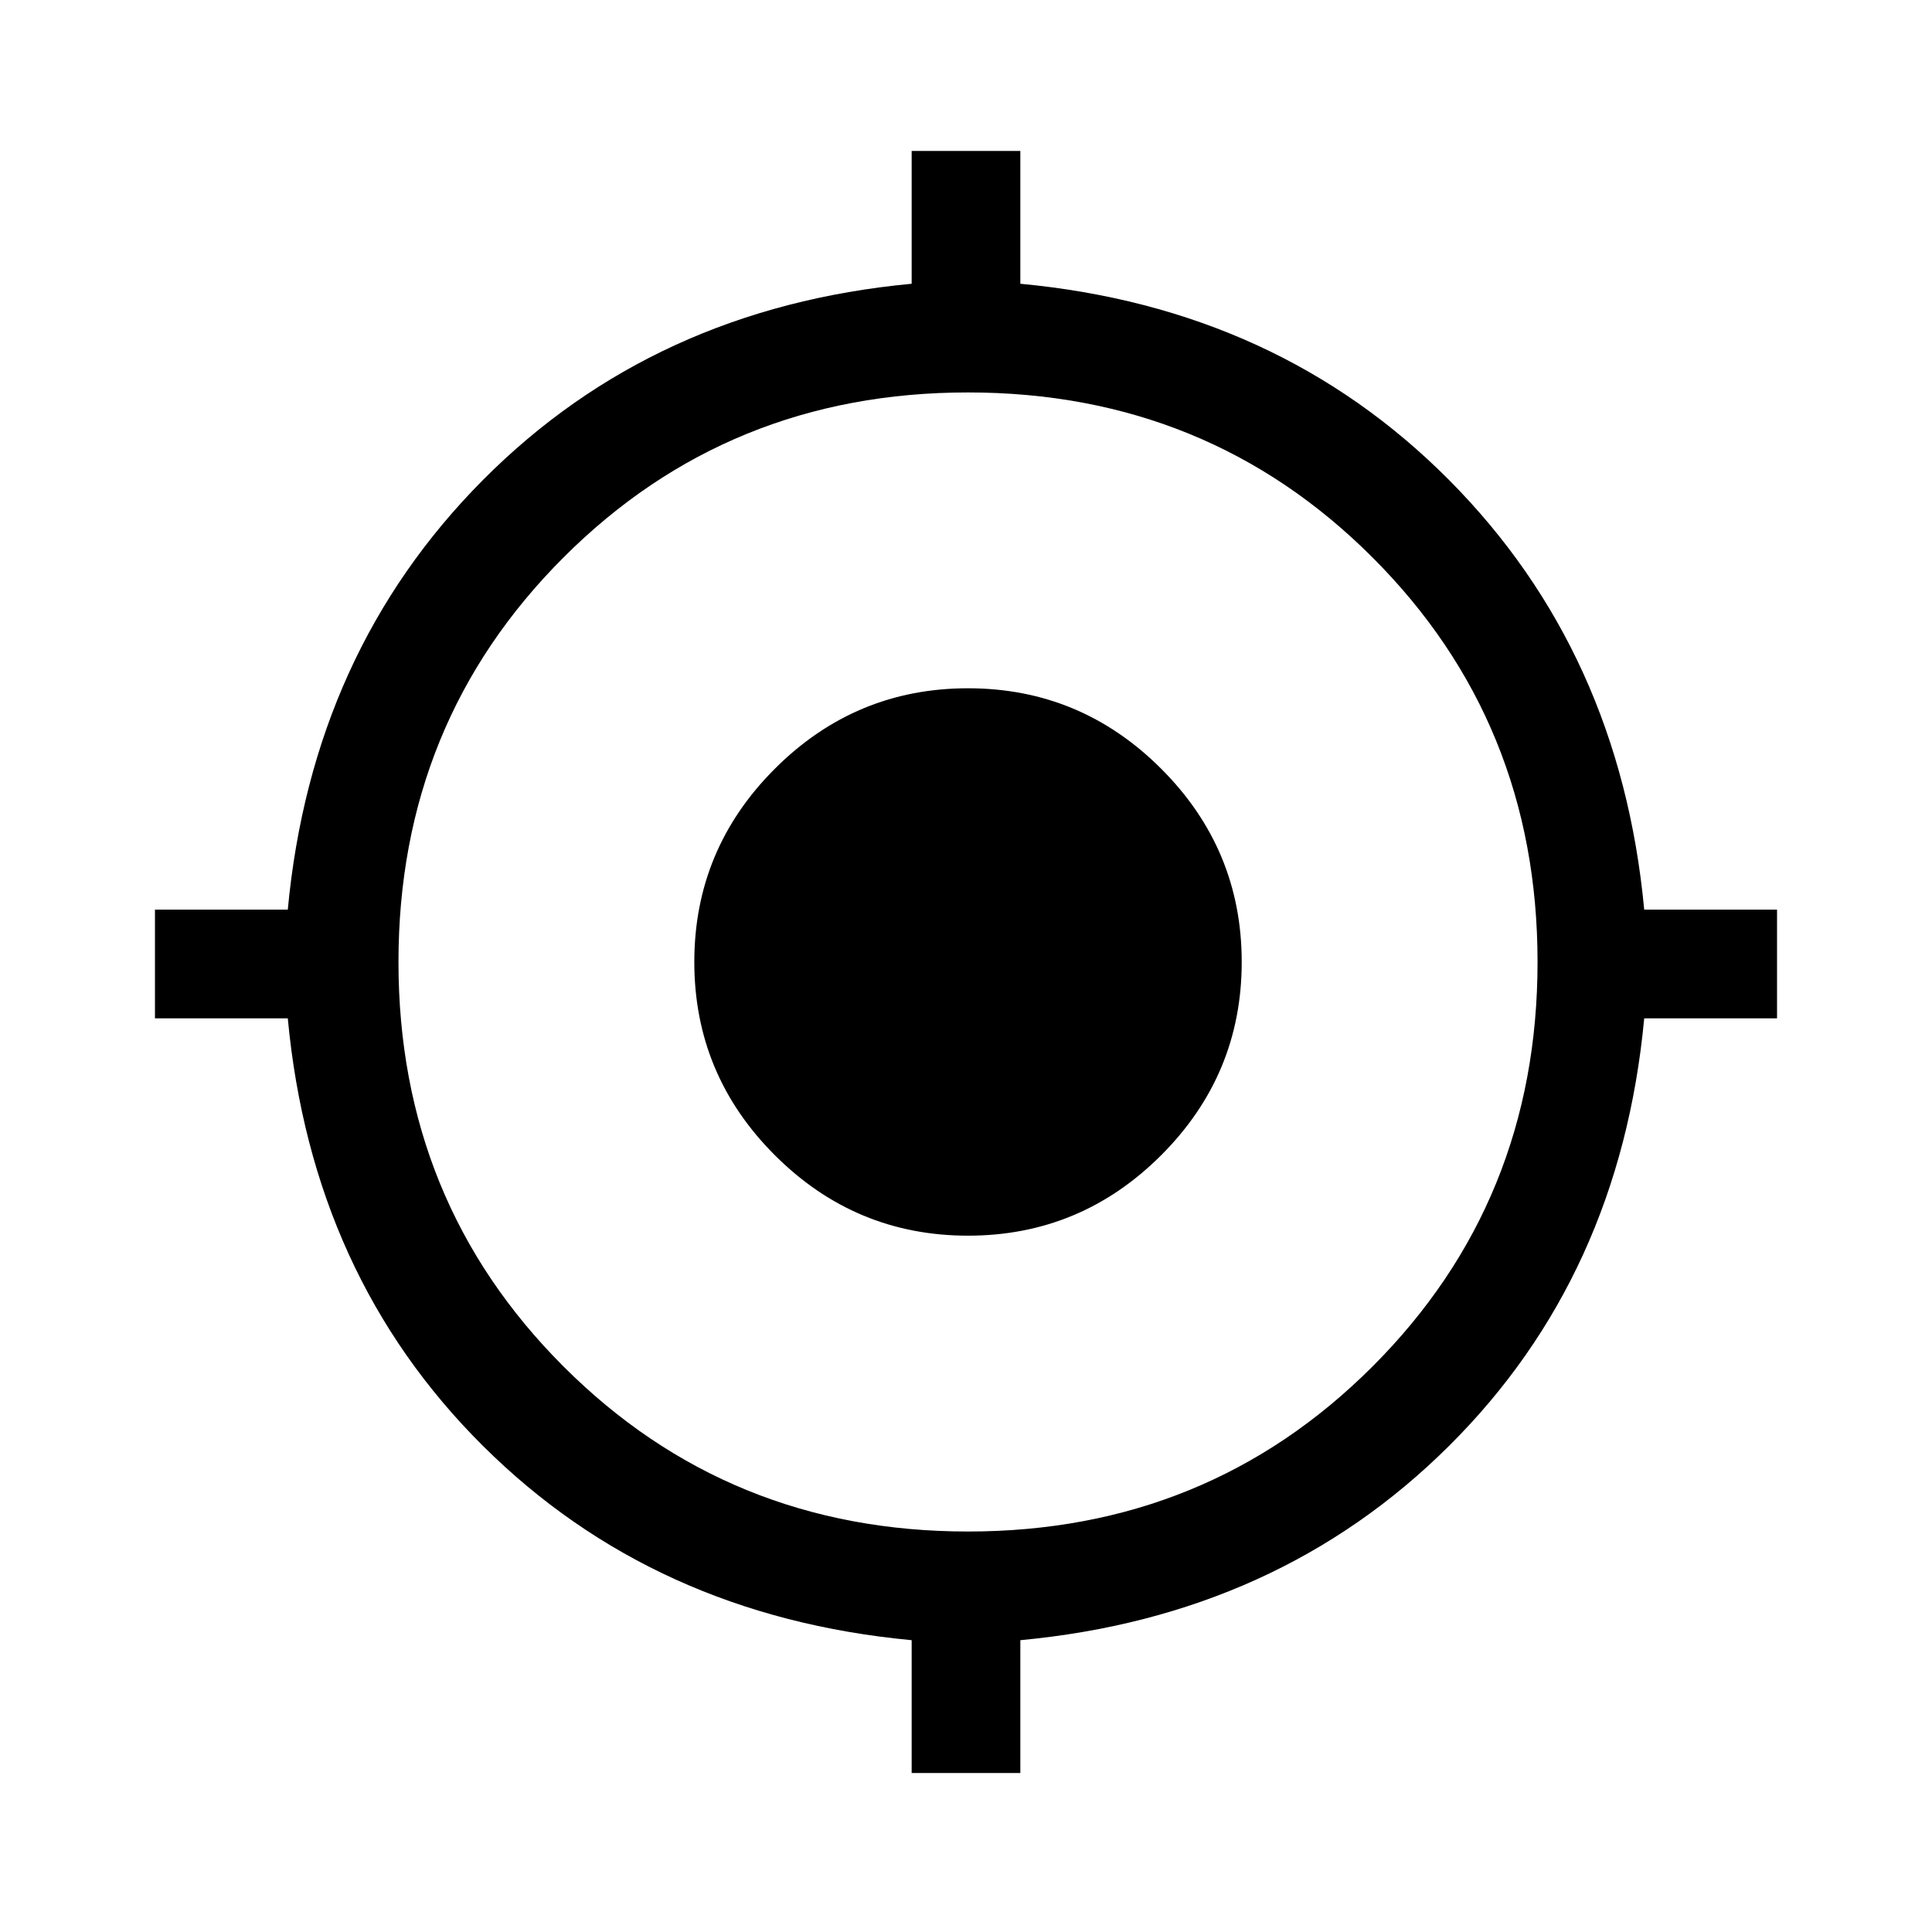 <svg xmlns="http://www.w3.org/2000/svg" height="24" width="24"><path d="M11.325 22.025V20.375Q8.125 20.075 6 17.962Q3.875 15.85 3.575 12.65H1.925V11.3H3.575Q3.875 8.1 6 5.962Q8.125 3.825 11.325 3.525V1.875H12.675V3.525Q15.875 3.825 18 5.962Q20.125 8.1 20.425 11.3H22.075V12.65H20.425Q20.125 15.85 18 17.962Q15.875 20.075 12.675 20.375V22.025ZM12.025 19.025Q15 19.025 17.05 16.975Q19.1 14.925 19.1 11.95Q19.1 8.975 17.05 6.925Q15 4.875 12.025 4.875Q9.05 4.875 7 6.925Q4.95 8.975 4.95 11.95Q4.95 14.925 7 16.975Q9.05 19.025 12.025 19.025ZM12.025 15.35Q10.625 15.35 9.625 14.35Q8.625 13.35 8.625 11.95Q8.625 10.55 9.625 9.55Q10.625 8.55 12.025 8.55Q13.425 8.55 14.425 9.55Q15.425 10.55 15.425 11.95Q15.425 13.35 14.425 14.35Q13.425 15.35 12.025 15.35ZM12.025 14Q12.85 14 13.463 13.387Q14.075 12.775 14.075 11.95Q14.075 11.125 13.463 10.512Q12.85 9.9 12.025 9.9Q11.2 9.9 10.588 10.512Q9.975 11.125 9.975 11.95Q9.975 12.775 10.588 13.387Q11.2 14 12.025 14ZM12.025 14Q11.2 14 10.588 13.387Q9.975 12.775 9.975 11.95Q9.975 11.125 10.588 10.512Q11.2 9.9 12.025 9.9Q12.85 9.9 13.463 10.512Q14.075 11.125 14.075 11.95Q14.075 12.775 13.463 13.387Q12.85 14 12.025 14Z"/></svg>